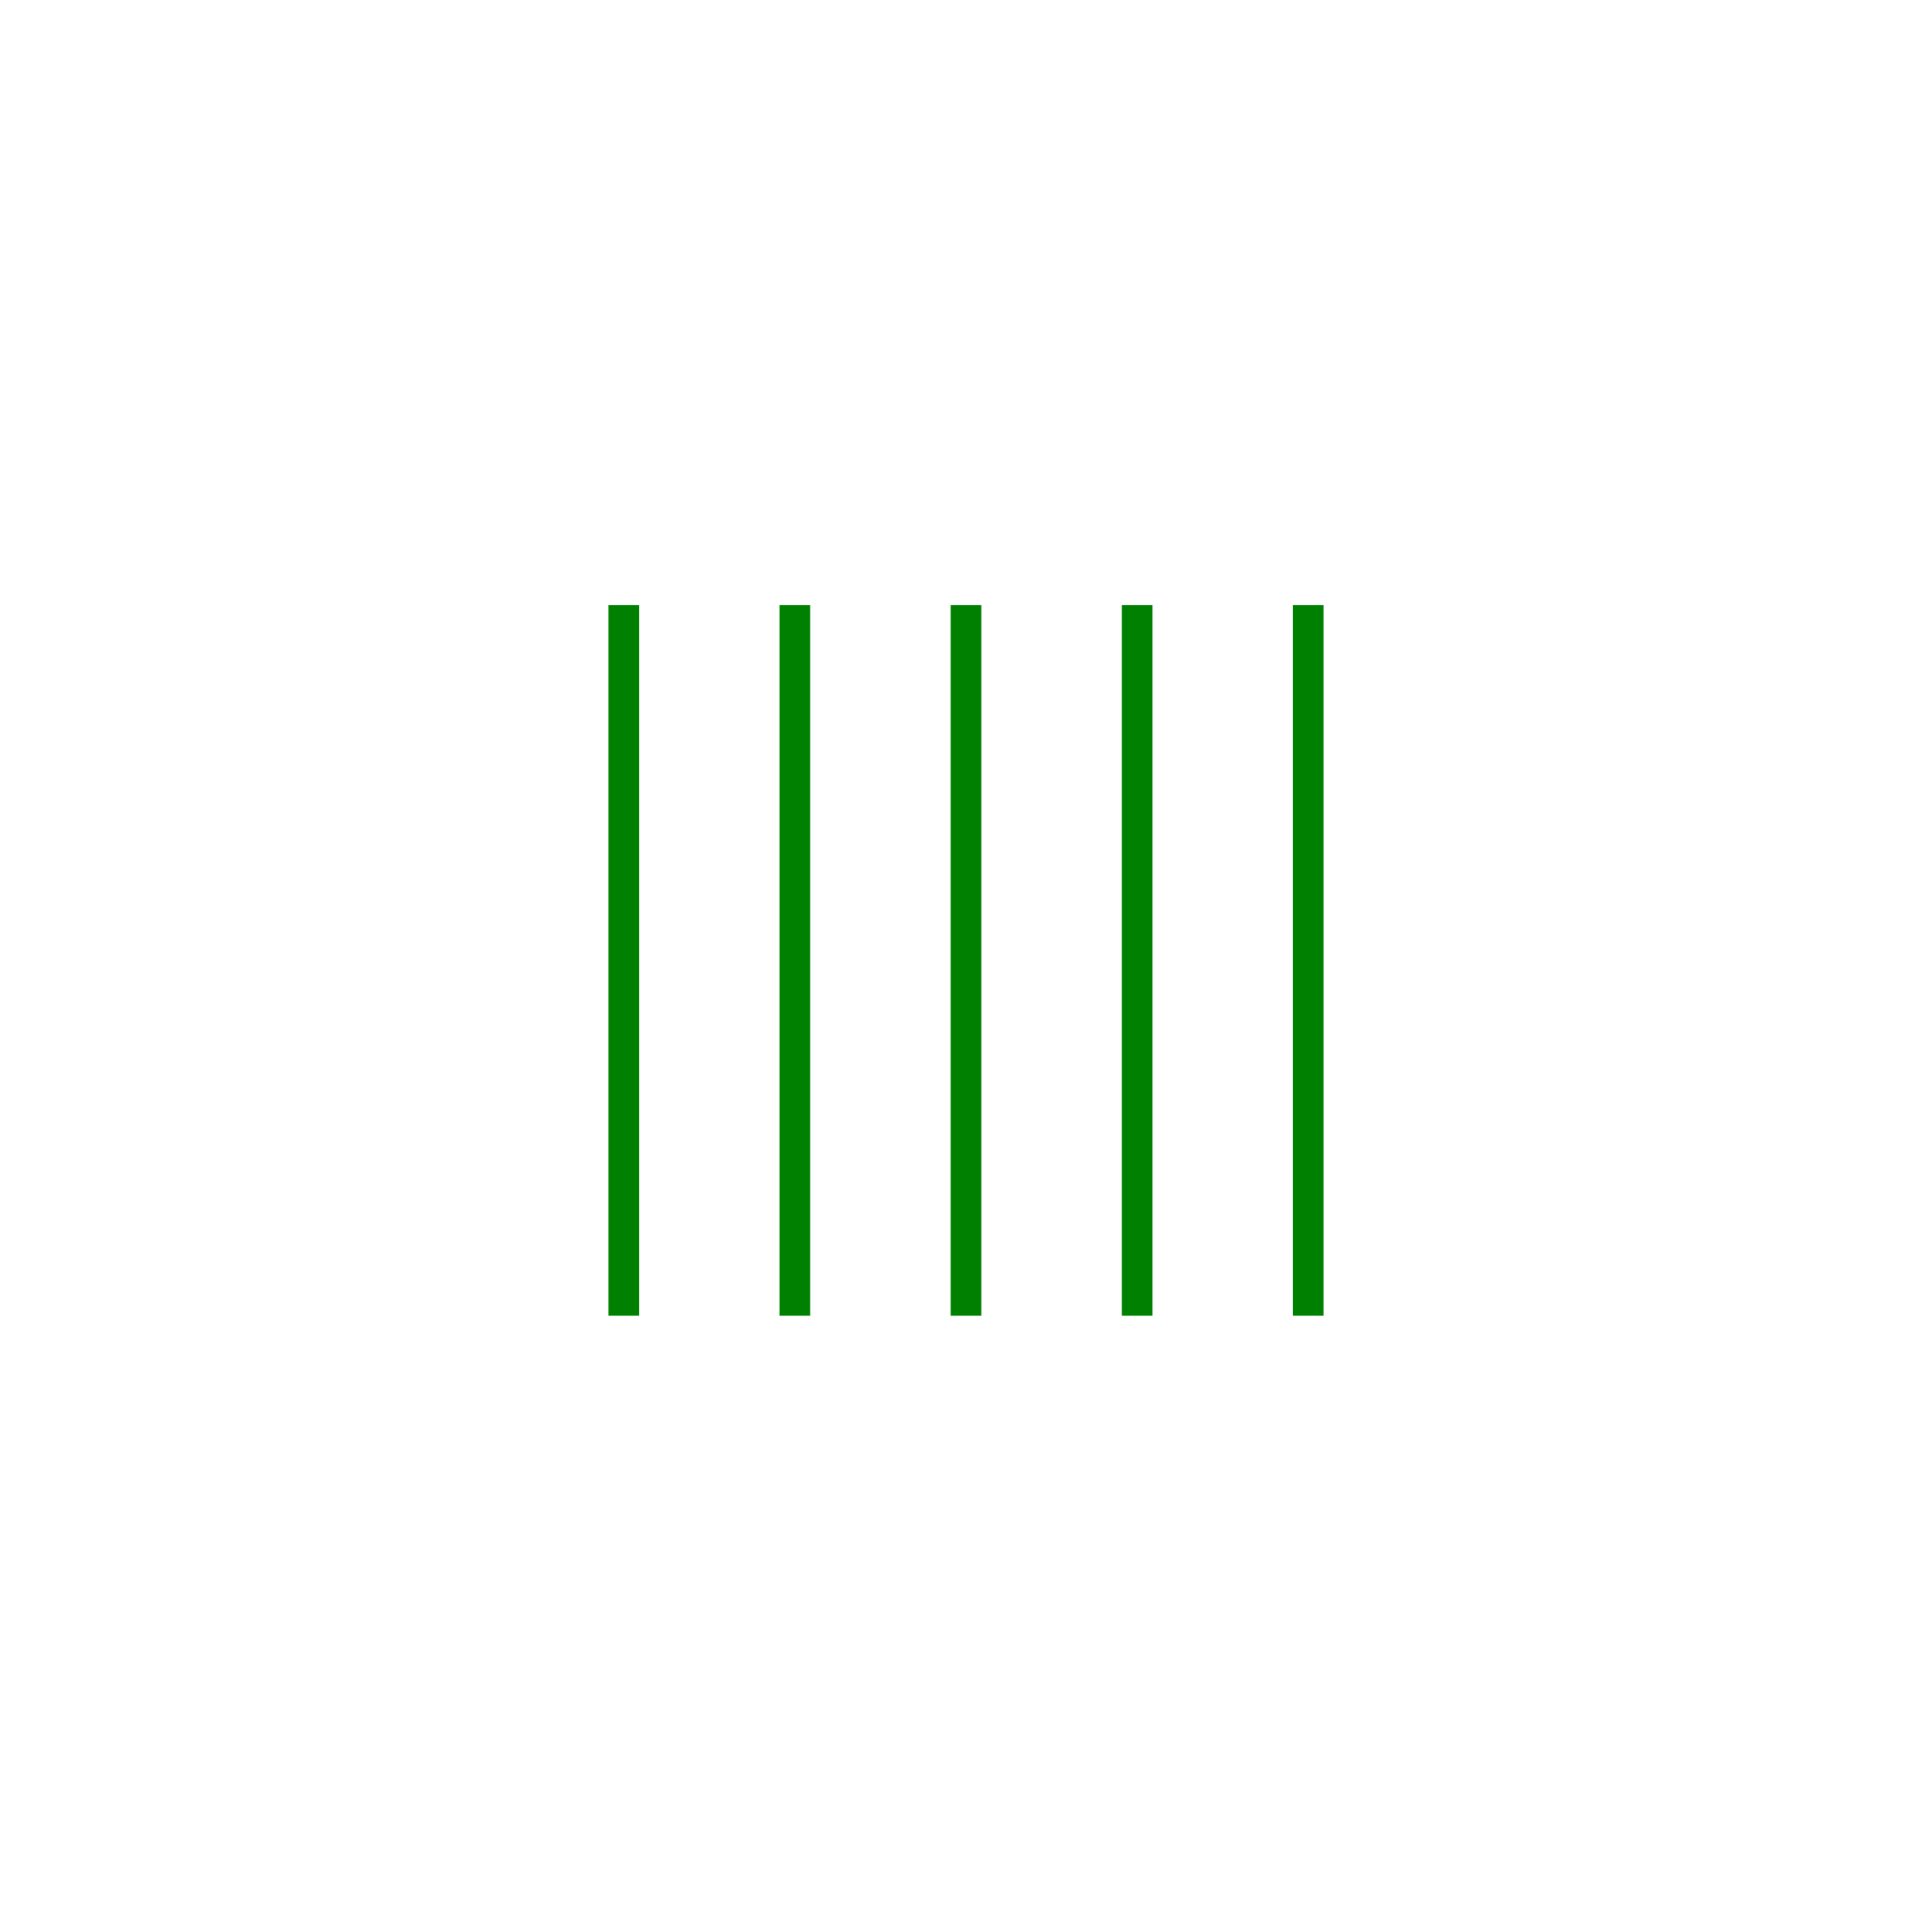 <?xml version="1.0" encoding="utf-8" standalone="no"?>
<!DOCTYPE svg PUBLIC "-//W3C//DTD SVG 1.1//EN"
  "http://www.w3.org/Graphics/SVG/1.1/DTD/svg11.dtd">
<svg xmlns:xlink="http://www.w3.org/1999/xlink" width="126pt" height="125.28pt" viewBox="0 0 126 125.28" xmlns="http://www.w3.org/2000/svg" version="1.1">
 <defs>
  <style type="text/css">*{stroke-linejoin: round; stroke-linecap: butt}</style>
 </defs>
 <g id="figure_1">
  <g id="patch_1">
   <path d="M 0 125.28 
L 126 125.28 
L 126 0 
L 0 0 
z
" style="fill: #ffffff"/>
  </g>
  <g id="axes_1">
   <g id="line2d_1">
    <path d="M 40.68 84.816 
L 40.68 40.464 
" clip-path="url(#p007d2b5f76)" style="fill: none; stroke: #008000; stroke-width: 2; stroke-linecap: square"/>
   </g>
   <g id="line2d_2">
    <path d="M 51.84 84.816 
L 51.84 40.464 
" clip-path="url(#p007d2b5f76)" style="fill: none; stroke: #008000; stroke-width: 2; stroke-linecap: square"/>
   </g>
   <g id="line2d_3">
    <path d="M 63 84.816 
L 63 40.464 
" clip-path="url(#p007d2b5f76)" style="fill: none; stroke: #008000; stroke-width: 2; stroke-linecap: square"/>
   </g>
   <g id="line2d_4">
    <path d="M 74.16 84.816 
L 74.16 40.464 
" clip-path="url(#p007d2b5f76)" style="fill: none; stroke: #008000; stroke-width: 2; stroke-linecap: square"/>
   </g>
   <g id="line2d_5">
    <path d="M 85.32 84.816 
L 85.32 40.464 
" clip-path="url(#p007d2b5f76)" style="fill: none; stroke: #008000; stroke-width: 2; stroke-linecap: square"/>
   </g>
  </g>
 </g>
 <defs>
  <clipPath id="p007d2b5f76">
   <rect x="7.2" y="7.2" width="111.6" height="110.88"/>
  </clipPath>
 </defs>
</svg>
